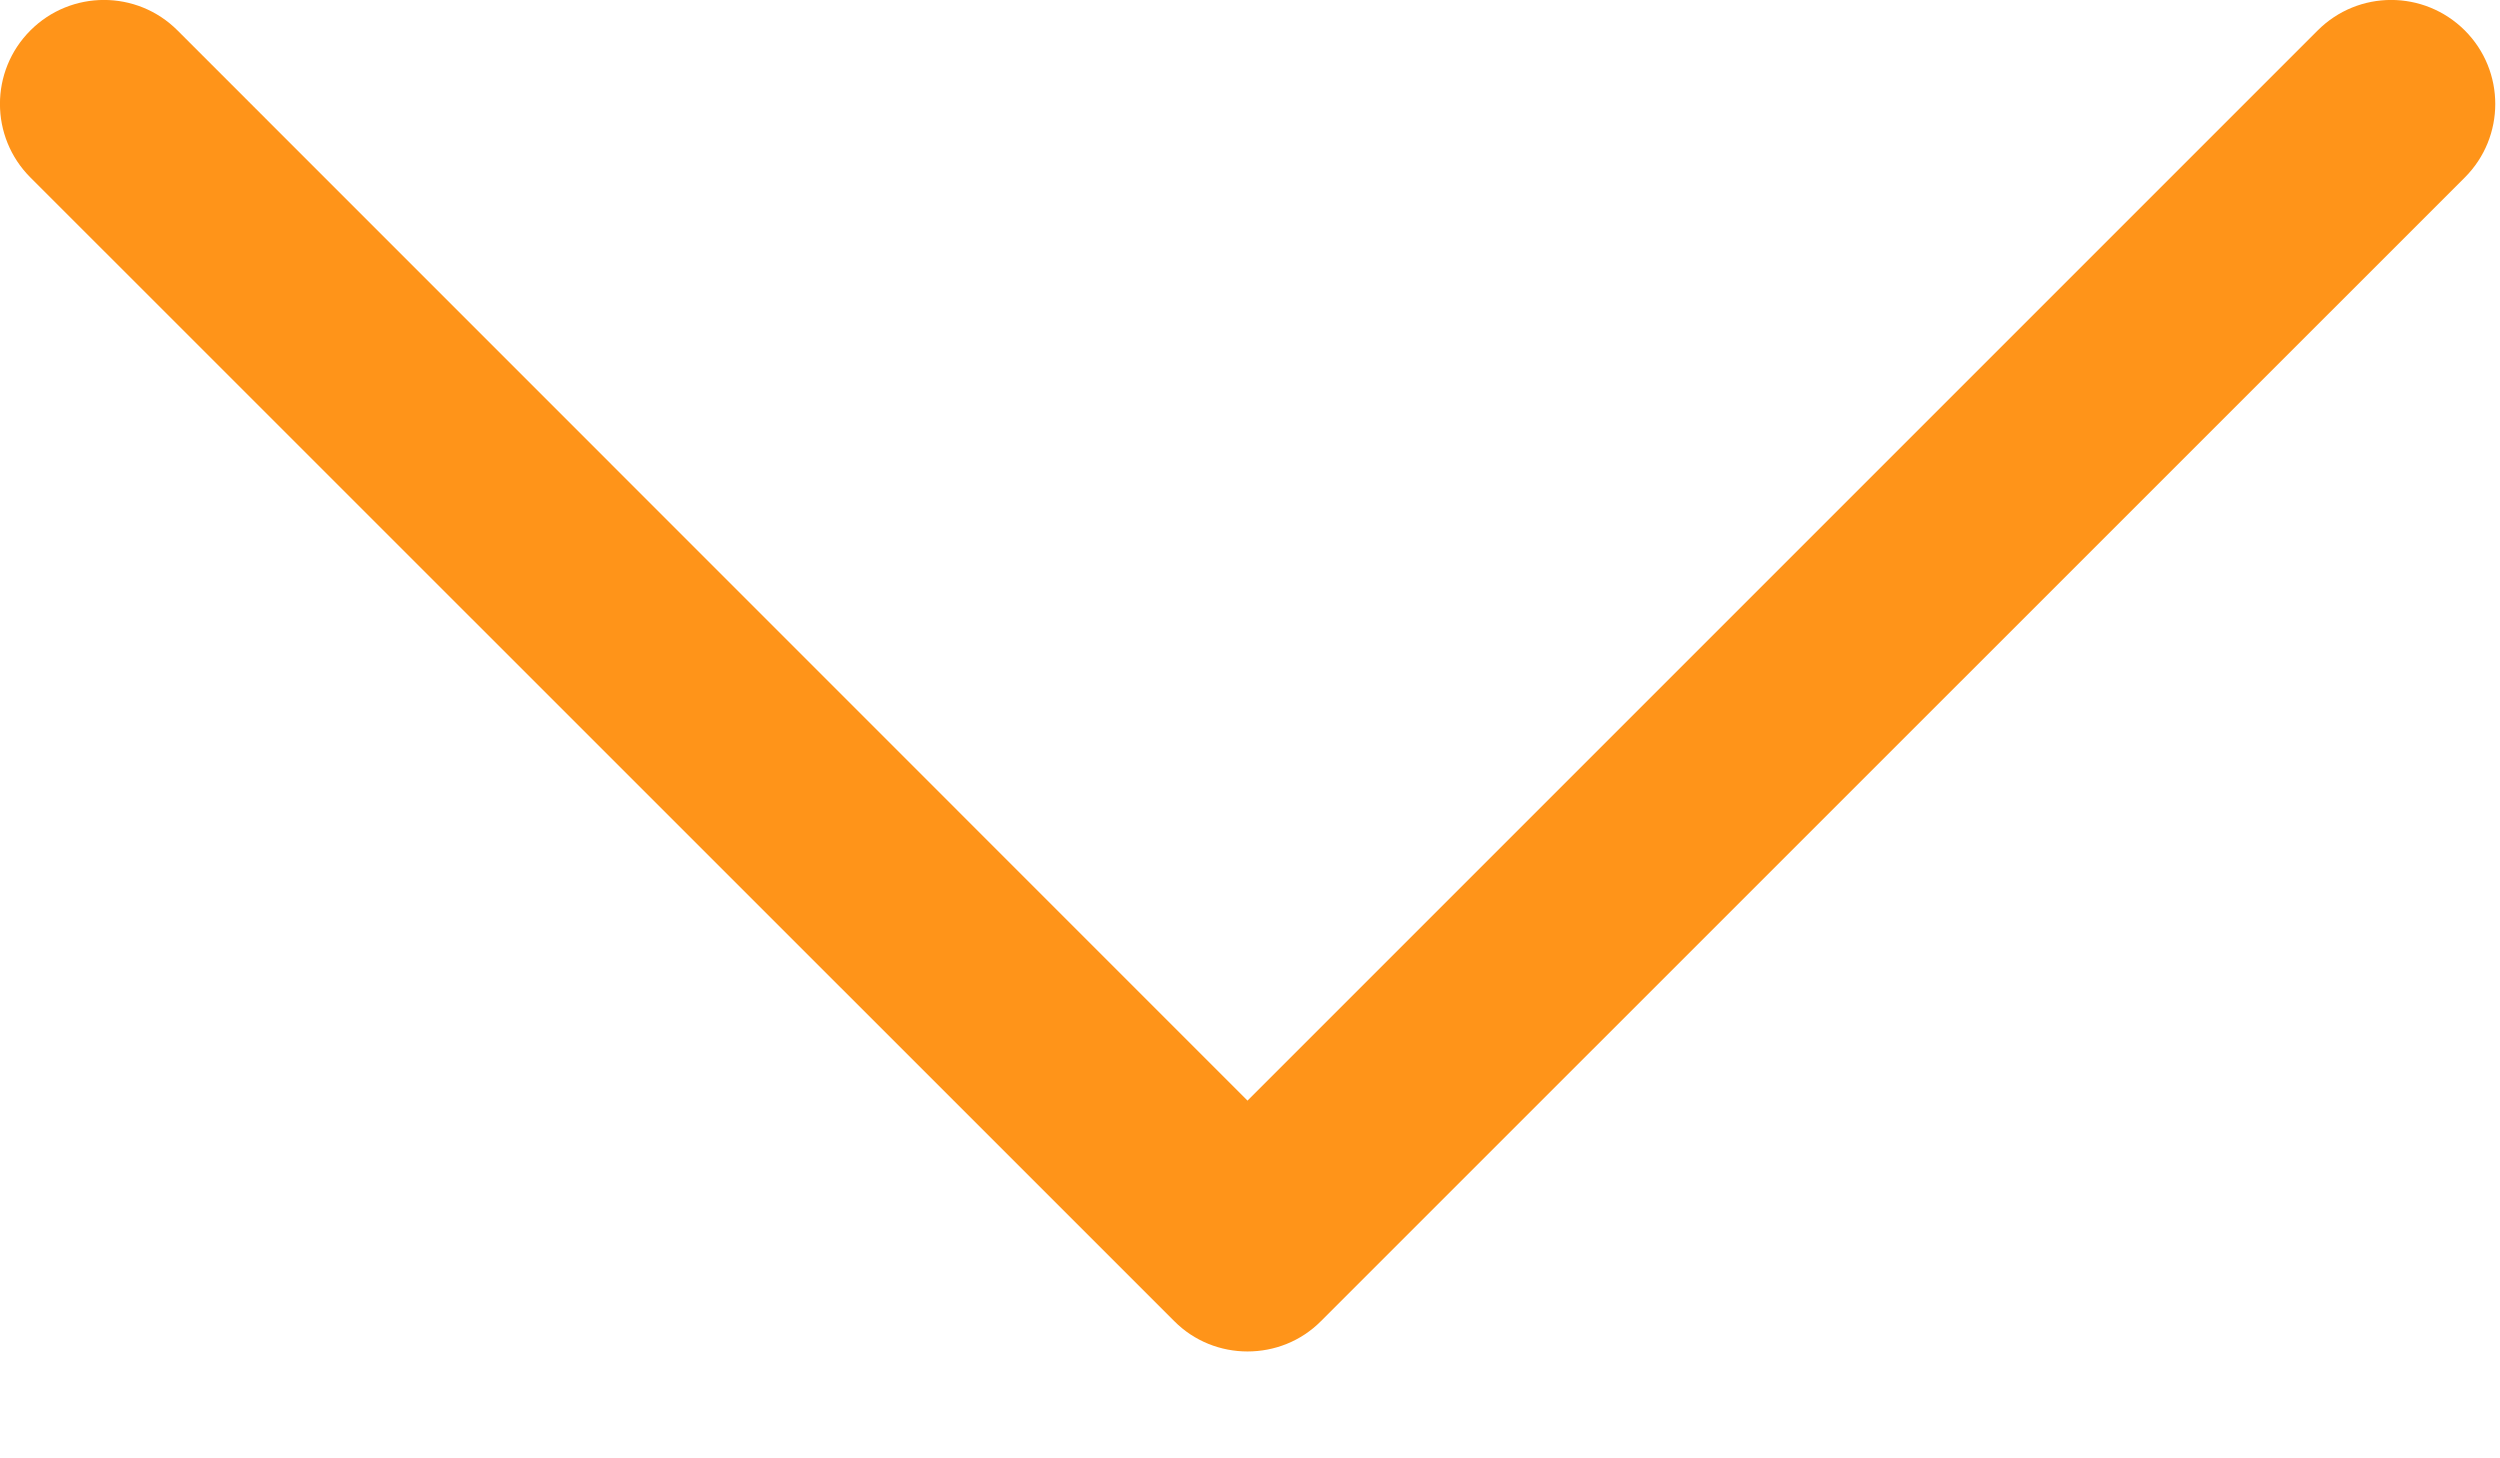 <svg width="12" height="7" viewBox="0 0 12 7" fill="none" xmlns="http://www.w3.org/2000/svg">
<path d="M11.831 0.146C11.635 -0.049 11.32 -0.049 11.125 0.146L5.988 5.283L0.852 0.146C0.657 -0.049 0.341 -0.049 0.146 0.146C-0.049 0.341 -0.049 0.657 0.146 0.852L5.636 6.341C5.733 6.439 5.861 6.487 5.988 6.487C6.116 6.487 6.244 6.439 6.341 6.341L11.831 0.852C12.026 0.657 12.026 0.341 11.831 0.146Z" fill="#FF9419"/>
</svg>
